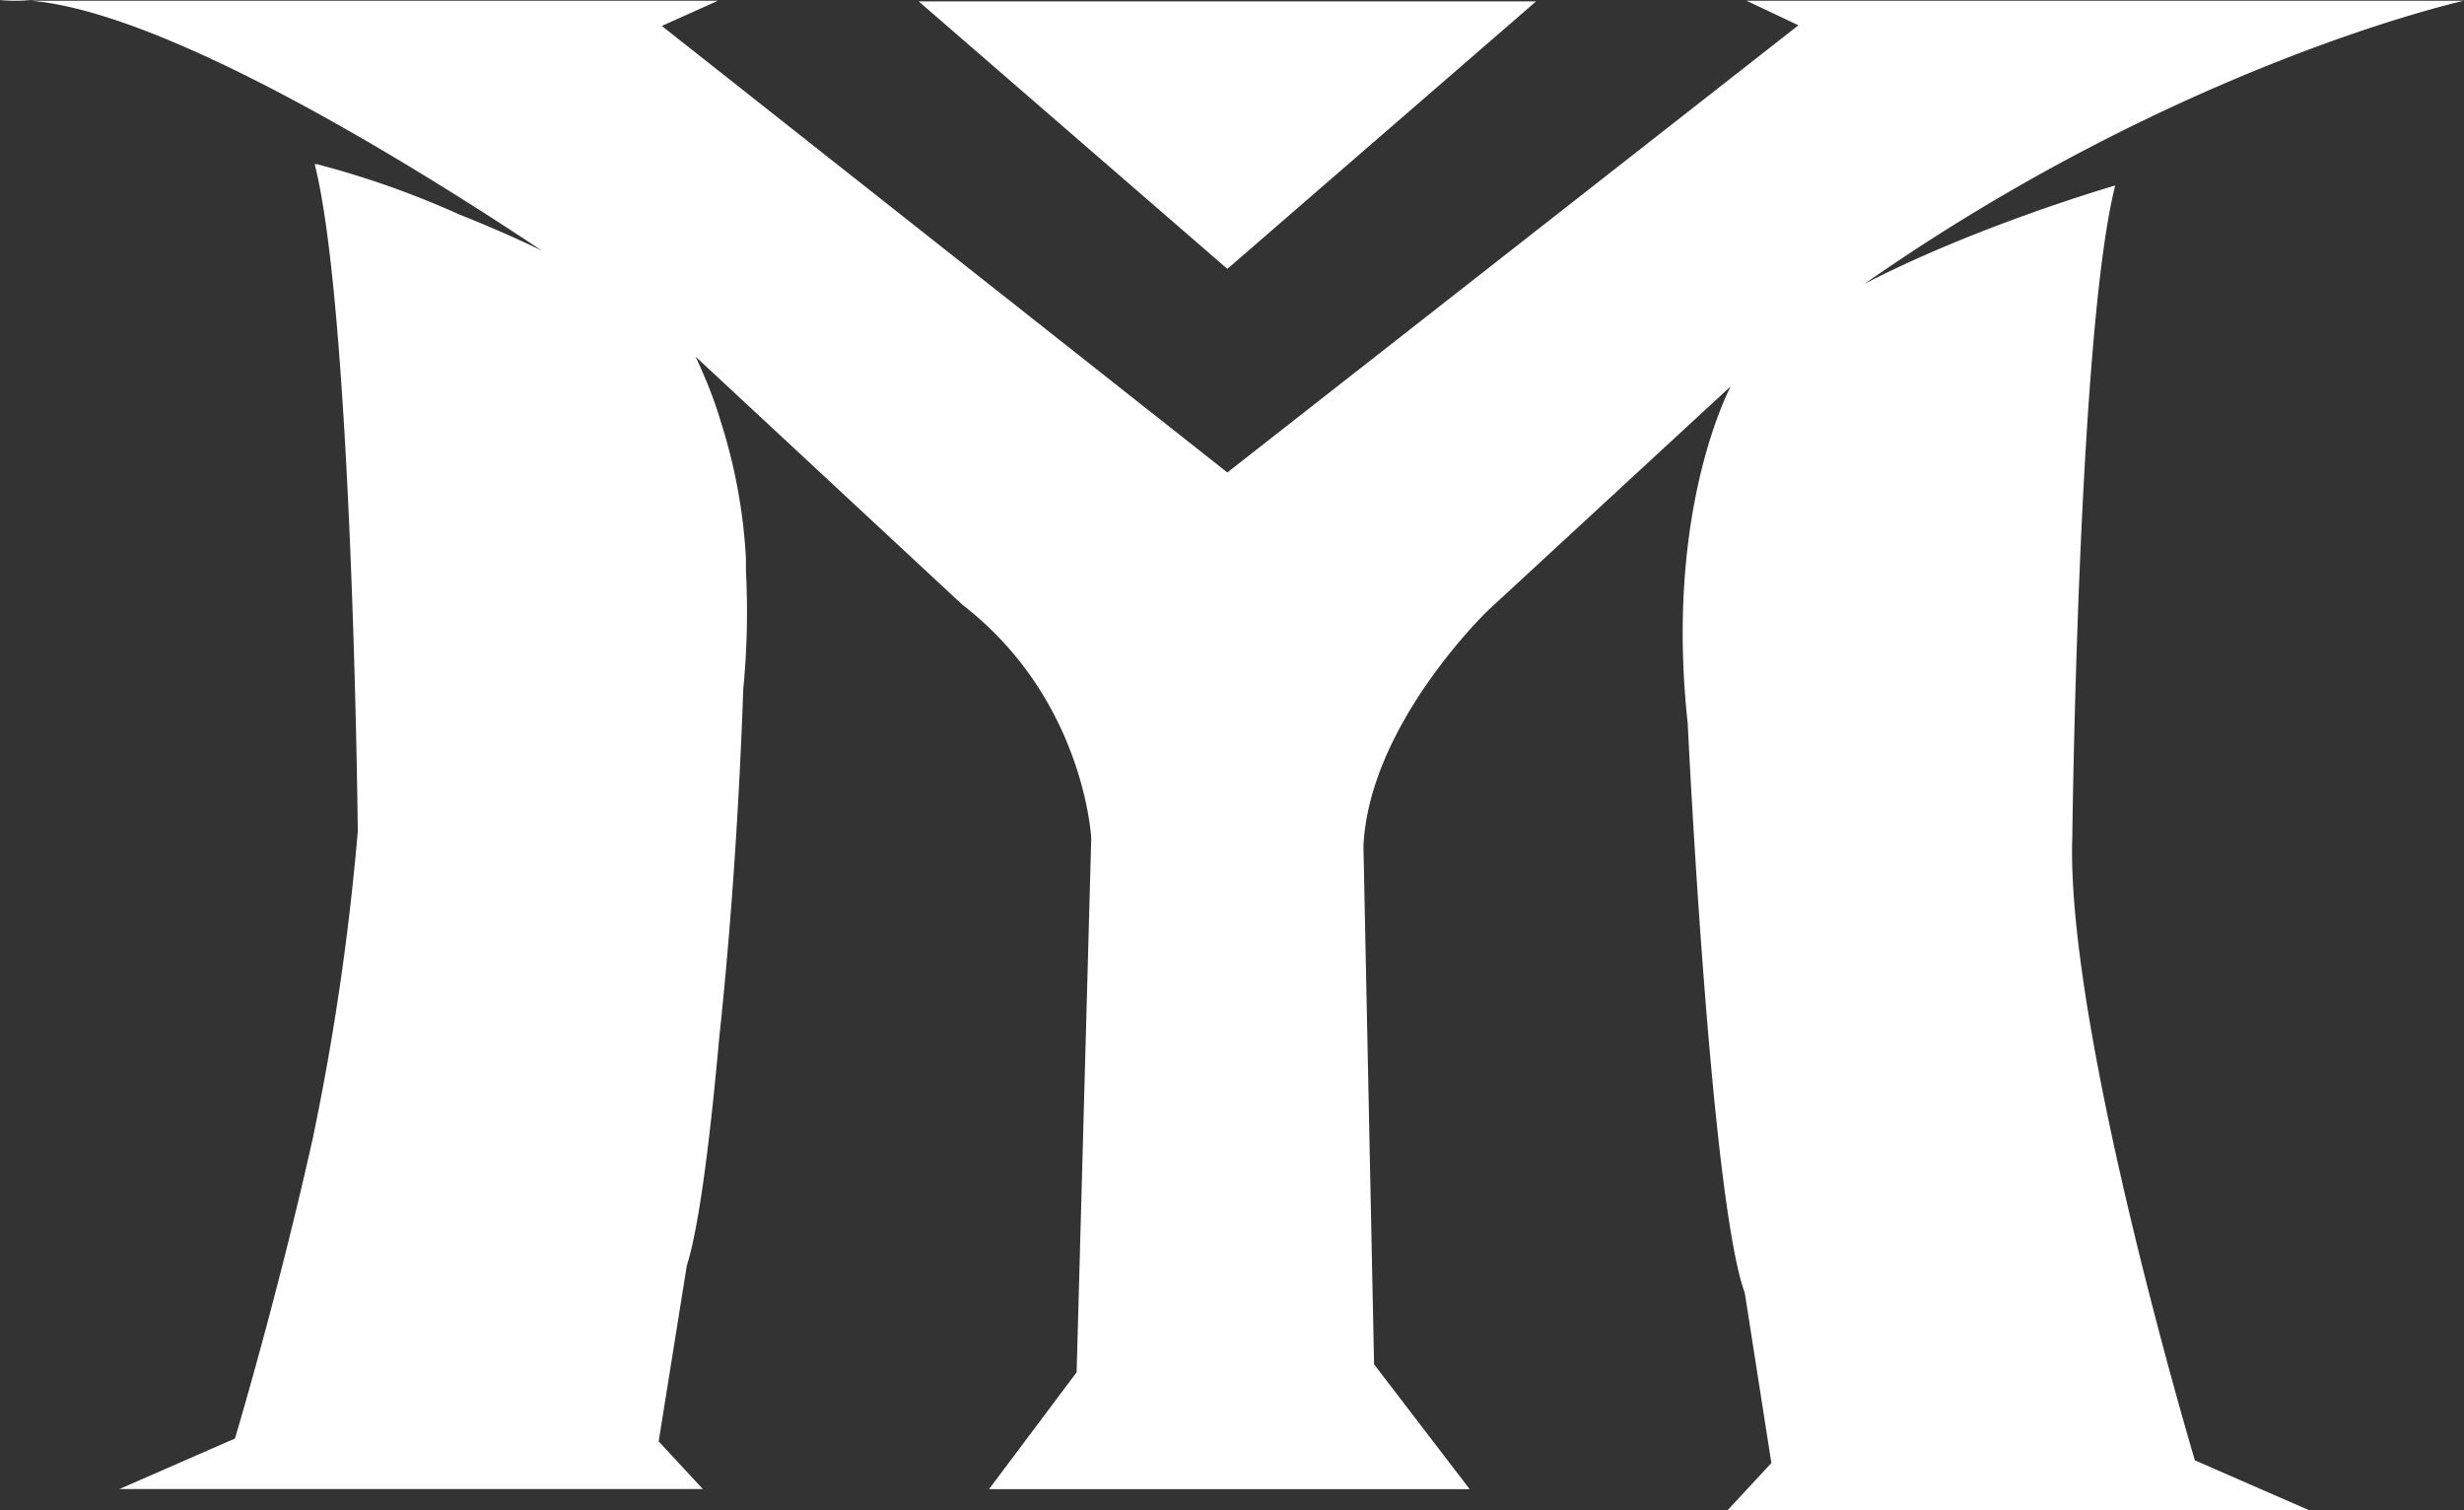 <svg xmlns="http://www.w3.org/2000/svg" viewBox="0 0 526.11 322.5"><rect x="0" y="0" width="526.11" height="322.5" fill="#333333" stroke="none"/><defs><style>.cls-1{fill:#fff;}</style></defs><g id="Layer_2" data-name="Layer 2"><g id="Layer_5" data-name="Layer 5"><polygon class="cls-1" points="327.97 0.3 196.16 0.3 262.06 57.41 327.97 0.3"/><path class="cls-1" d="M0,.15H6.54A35.67,35.67,0,0,0,0,.15Z"/><path class="cls-1" d="M442.48,178.6s1.22-107.82,9.16-139c0,0-29.23,8.43-53.52,21,67.33-47.06,128-60.45,128-60.45H372.9L384,5.4,262.06,100.88,141.31,5.54l12-5.39H6.54C35.37,2.59,87.2,34.56,115.68,53.5c-5.89-2.84-11.93-5.44-17.66-7.73A192,192,0,0,0,67.46,35l0,.09L67.18,35c7.94,31.18,9.17,139,9.17,139,0,1.11.05,2.26.05,3.43a547.24,547.24,0,0,1-9.59,65.5c-7.49,33.7-16.64,64.21-16.64,64.21L25.51,317.92H150.06l-9.42-10.17,6-37.5c2.72-8.57,5.07-28,6.94-48.75,3-28,4.45-55.09,5.12-74.37a171.59,171.59,0,0,0,.57-25.38c0-1.65,0-2.54,0-2.54a116.35,116.35,0,0,0-5.31-29,88.17,88.17,0,0,0-3.69-10.14c-1.06-2.53-1.77-3.94-1.77-3.94l57,53C231.59,149.26,233,179,233,179l-3.12,114-18.71,24.95H313.8l-20.41-26.65-2.27-110.55c1.13-26.08,26.64-50.46,26.64-50.46l51.78-47.81c-2.46,4.91-13.73,30.16-9.18,72,0,0,4.82,101.48,12.19,121.6l5.67,36.29-9.46,10.2H493.31l-24.66-10.77S441,219.41,442.48,178.6Z"/></g></g></svg>